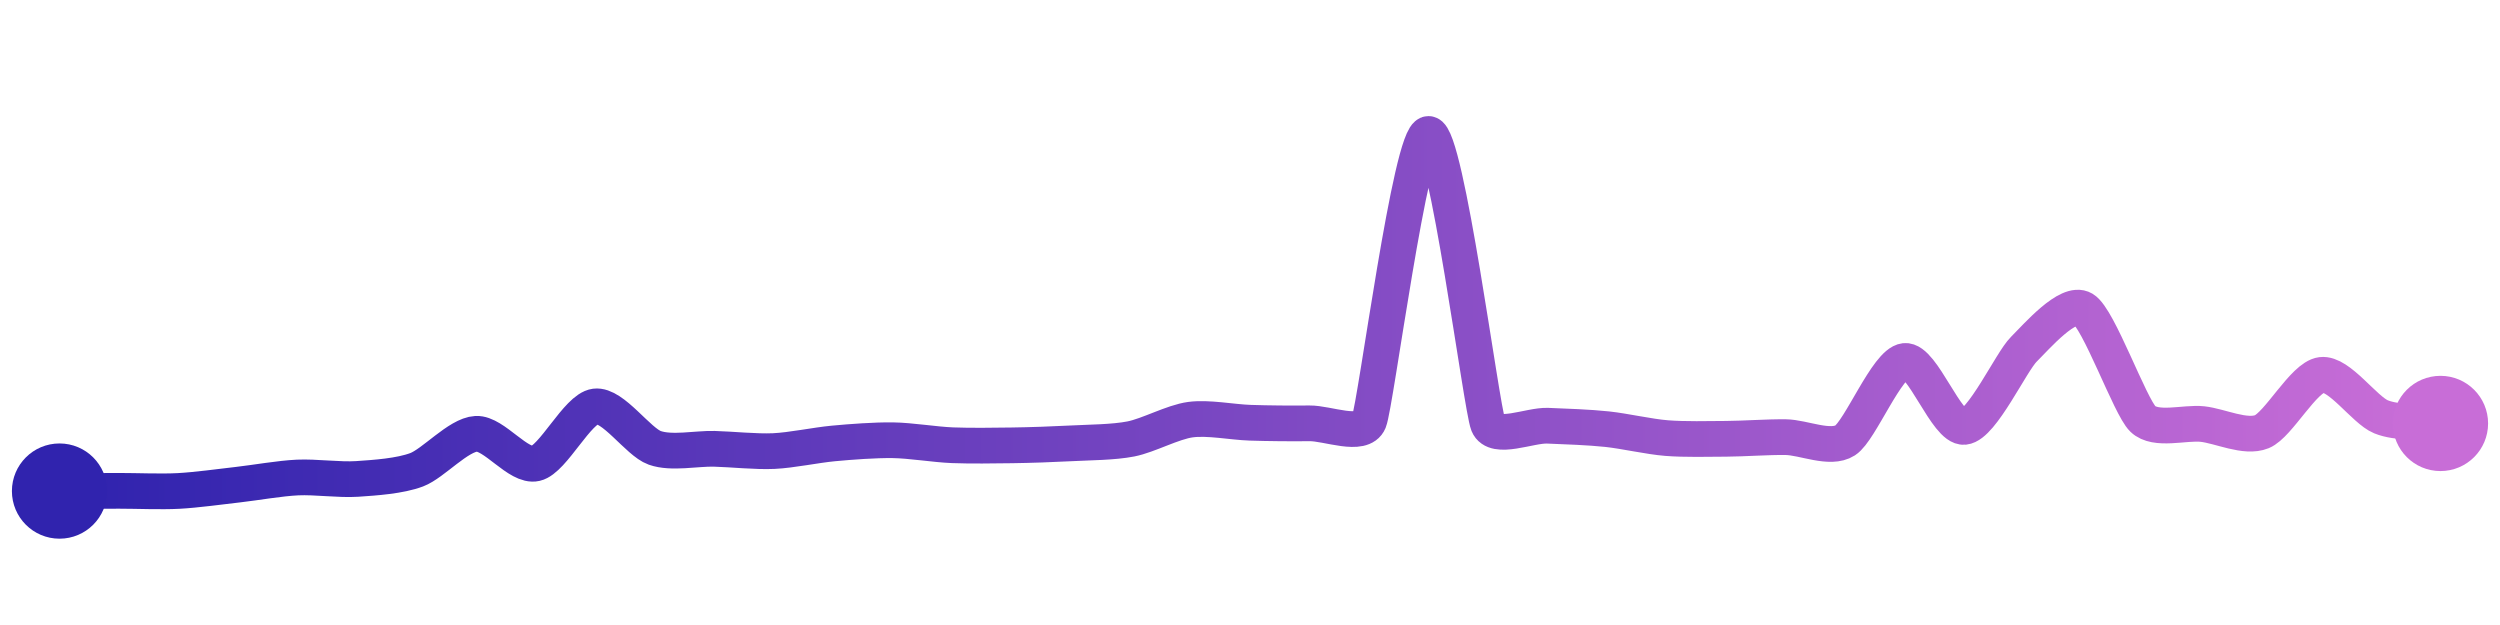 <svg width="200" height="50" viewBox="0 0 210 50" xmlns="http://www.w3.org/2000/svg">
    <defs>
        <linearGradient x1="0%" y1="0%" x2="100%" y2="0%" id="a">
            <stop stop-color="#3023AE" offset="0%"/>
            <stop stop-color="#C86DD7" offset="100%"/>
        </linearGradient>
    </defs>
    <path stroke="url(#a)"
          stroke-width="3"
          stroke-linejoin="round"
          stroke-linecap="round"
          d="M5 40 C 6.5 39.99, 8.5 39.98, 10 39.98 S 13.5 40.07, 15 39.99 S 18.51 39.63, 20 39.46 S 23.5 38.93, 25 38.86 S 28.5 39.08, 30 38.98 S 33.6 38.74, 35 38.21 S 38.5 35.27, 40 35.19 S 43.54 38.02, 45 37.68 S 48.51 33.08, 50 32.89 S 53.59 35.87, 55 36.37 S 58.5 36.41, 60 36.45 S 63.5 36.71, 65 36.64 S 68.51 36.14, 70 36 S 73.5 35.71, 75 35.73 S 78.5 36.09, 80 36.15 S 83.5 36.18, 85 36.16 S 88.5 36.07, 90 35.99 S 93.53 35.91, 95 35.62 S 98.51 34.2, 100 34 S 103.5 34.21, 105 34.26 S 108.5 34.33, 110 34.31 S 114.43 35.52, 115 34.13 S 118.5 9.96, 120 10 S 124.43 33, 125 34.39 S 128.5 34.45, 130 34.51 S 133.51 34.64, 135 34.8 S 138.5 35.43, 140 35.55 S 143.5 35.62, 145 35.61 S 148.5 35.45, 150 35.47 S 153.74 36.55, 155 35.74 S 158.51 29.24, 160 29.07 S 163.51 34.76, 165 34.61 S 168.93 29.15, 170 28.09 S 173.71 23.95, 175 24.71 S 178.92 32.9, 180 33.94 S 183.51 34.21, 185 34.37 S 188.61 35.58, 190 35.01 S 193.51 30.43, 195 30.24 S 198.61 33.19, 200 33.76 S 203.51 34.15, 205 34.32"
          fill="none"/>
    <circle r="4" cx="5" cy="40" fill="#3023AE"/>
    <circle r="4" cx="205" cy="34.32" fill="#C86DD7"/>      
</svg>